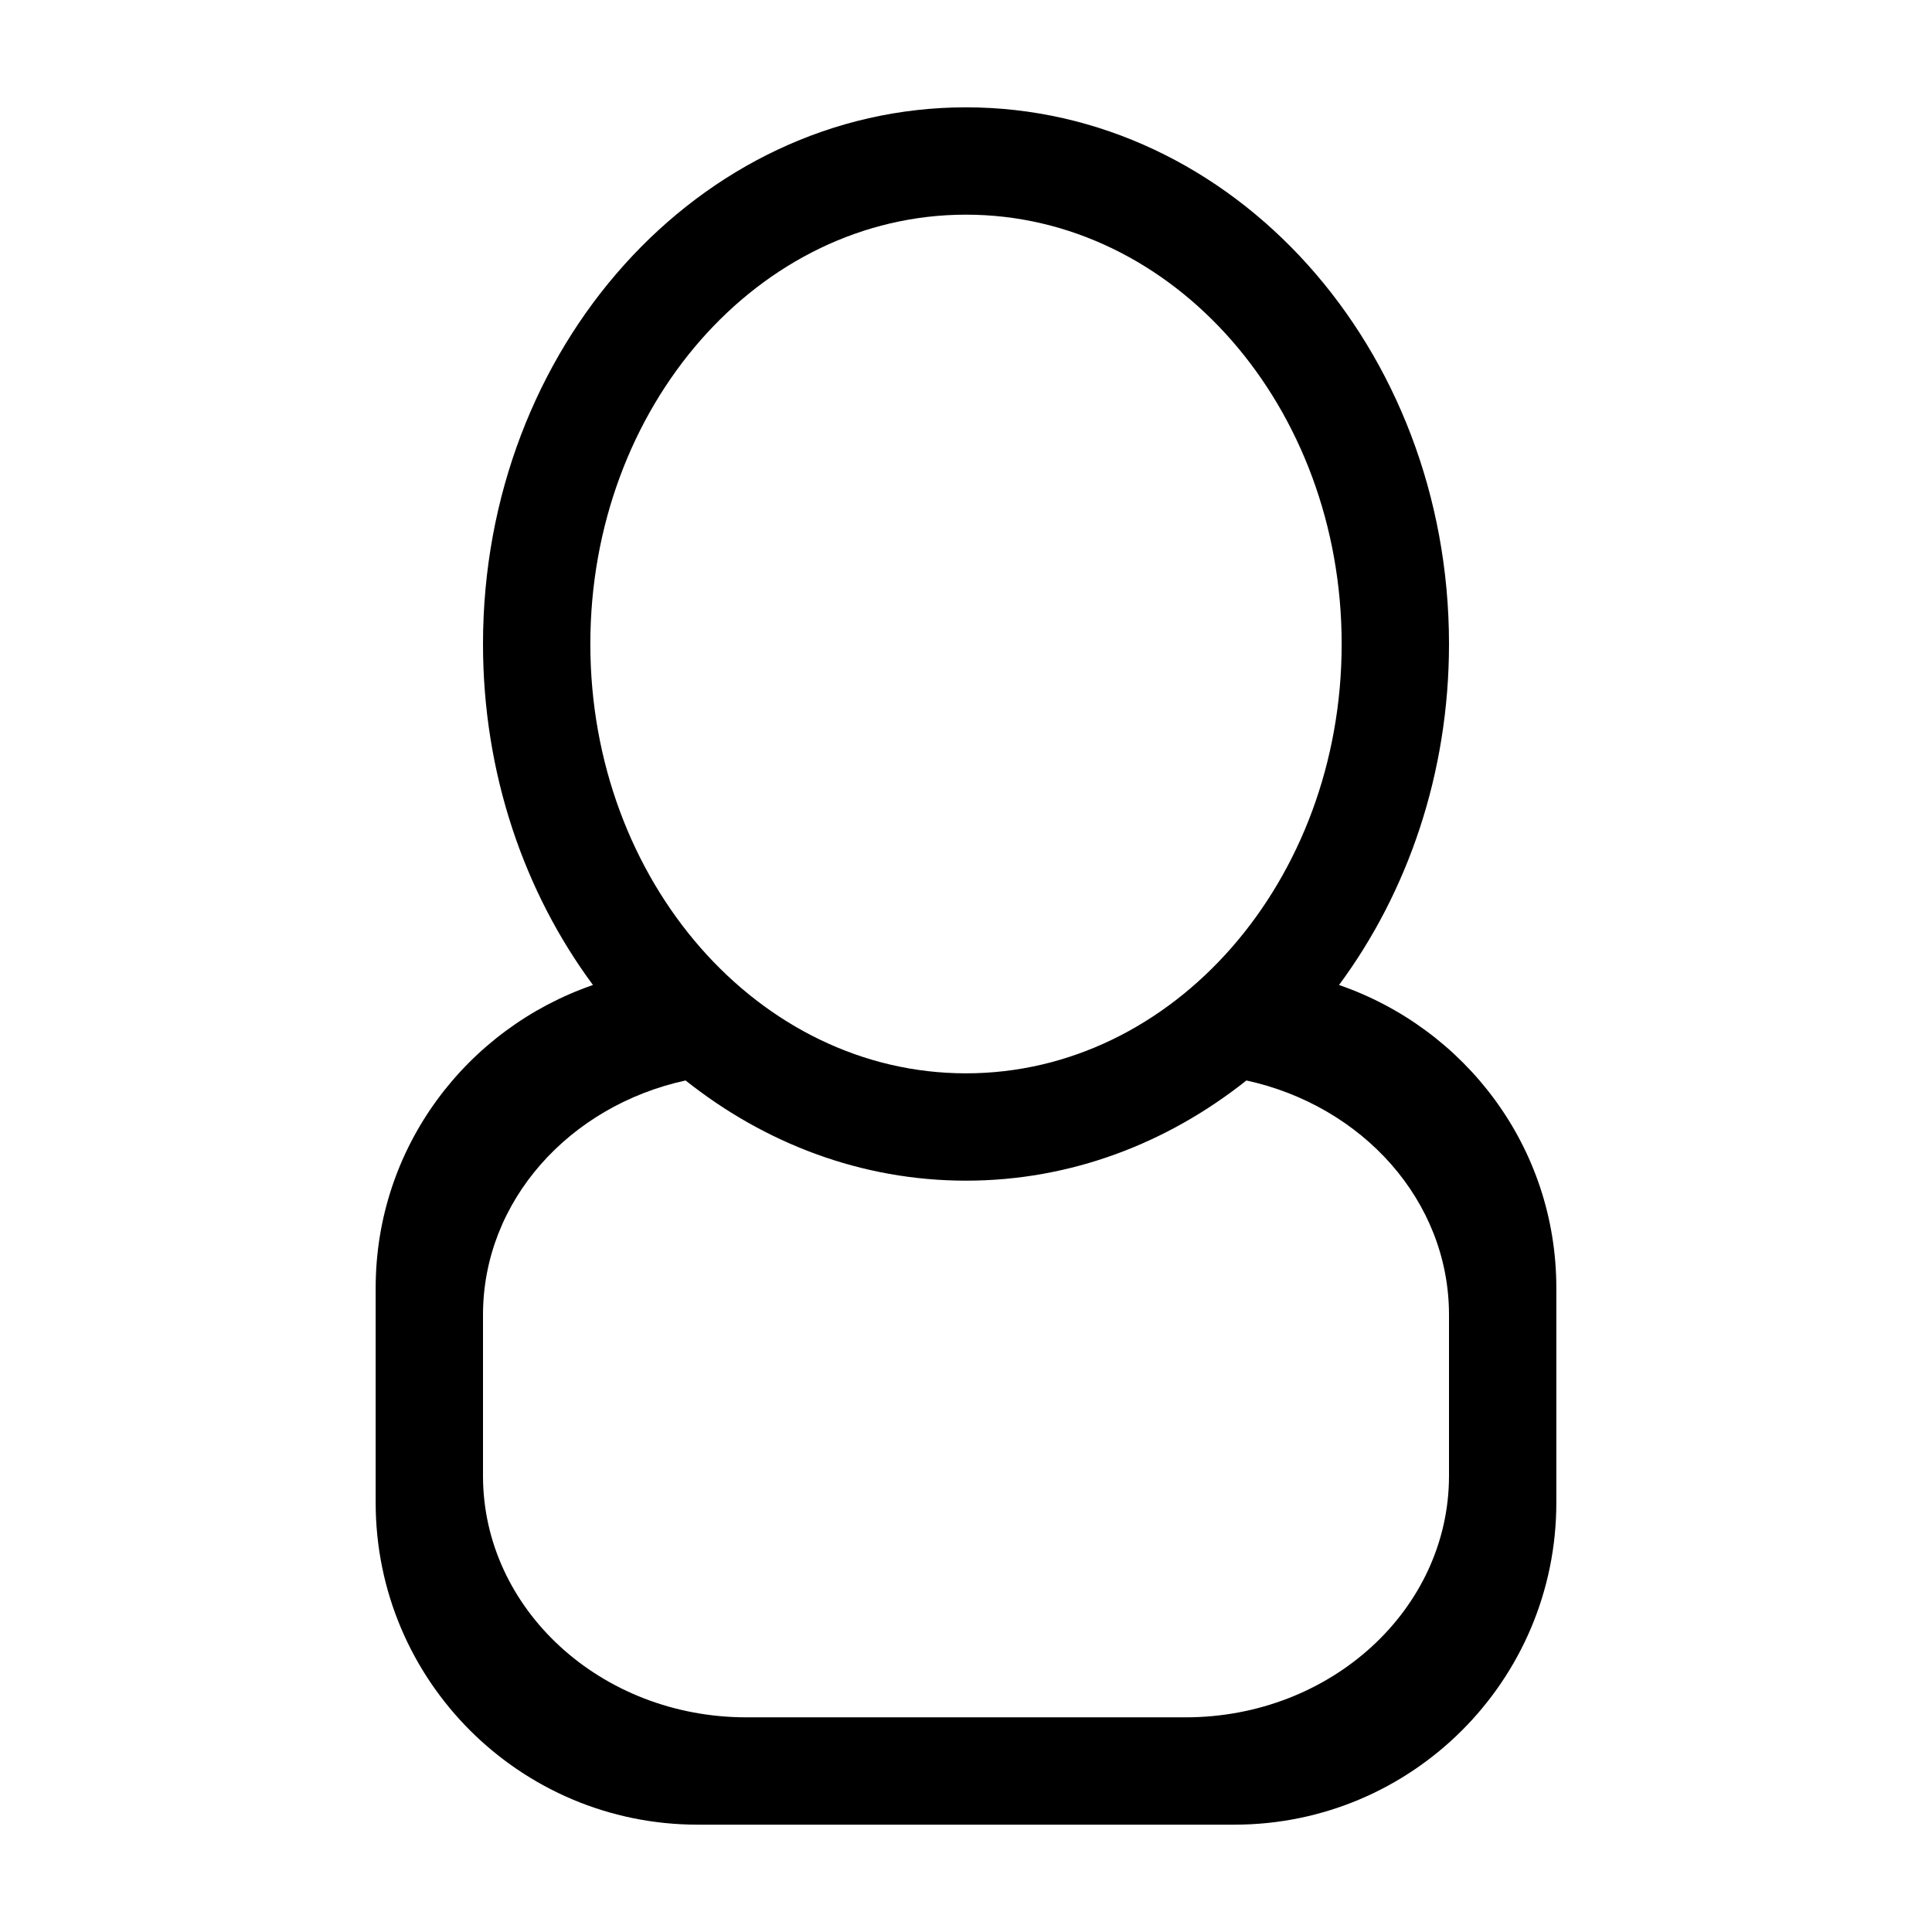 <?xml version="1.0" encoding="utf-8"?>
<!-- Generator: Adobe Illustrator 16.0.0, SVG Export Plug-In . SVG Version: 6.00 Build 0)  -->
<!DOCTYPE svg PUBLIC "-//W3C//DTD SVG 1.1//EN" "http://www.w3.org/Graphics/SVG/1.1/DTD/svg11.dtd">
<svg version="1.1" id="Layer_1" xmlns="http://www.w3.org/2000/svg" xmlns:xlink="http://www.w3.org/1999/xlink" x="0px" y="0px"
	 width="36px" height="36px" viewBox="-7 -1.5 36 36" enable-background="new -7 -1.5 36 36" xml:space="preserve">
<path d="M16,32.5H6c-3.313,0-6-2.686-6-6v-4c0-2.627,1.699-4.835,4.049-5.646C2.769,15.125,2,12.912,2,10.5c0-5.522,4.029-10,9-10
	c4.971,0,9,4.478,9,10c0,2.412-0.77,4.625-2.049,6.354C20.301,17.665,22,19.873,22,22.5v4C22,29.814,19.313,32.5,16,32.5z M18,10.5
	c0-4.418-3.134-8-7-8s-7,3.582-7,8s3.134,8,7,8S18,14.918,18,10.5z M20,23c0-2.126-1.613-3.896-3.775-4.367
	C14.75,19.805,12.95,20.5,11,20.5s-3.75-0.695-5.225-1.867C3.613,19.104,2,20.874,2,23v3c0,2.484,2.198,4.5,4.909,4.5h8.182
	C17.802,30.5,20,28.484,20,26V23z"/>
</svg>
